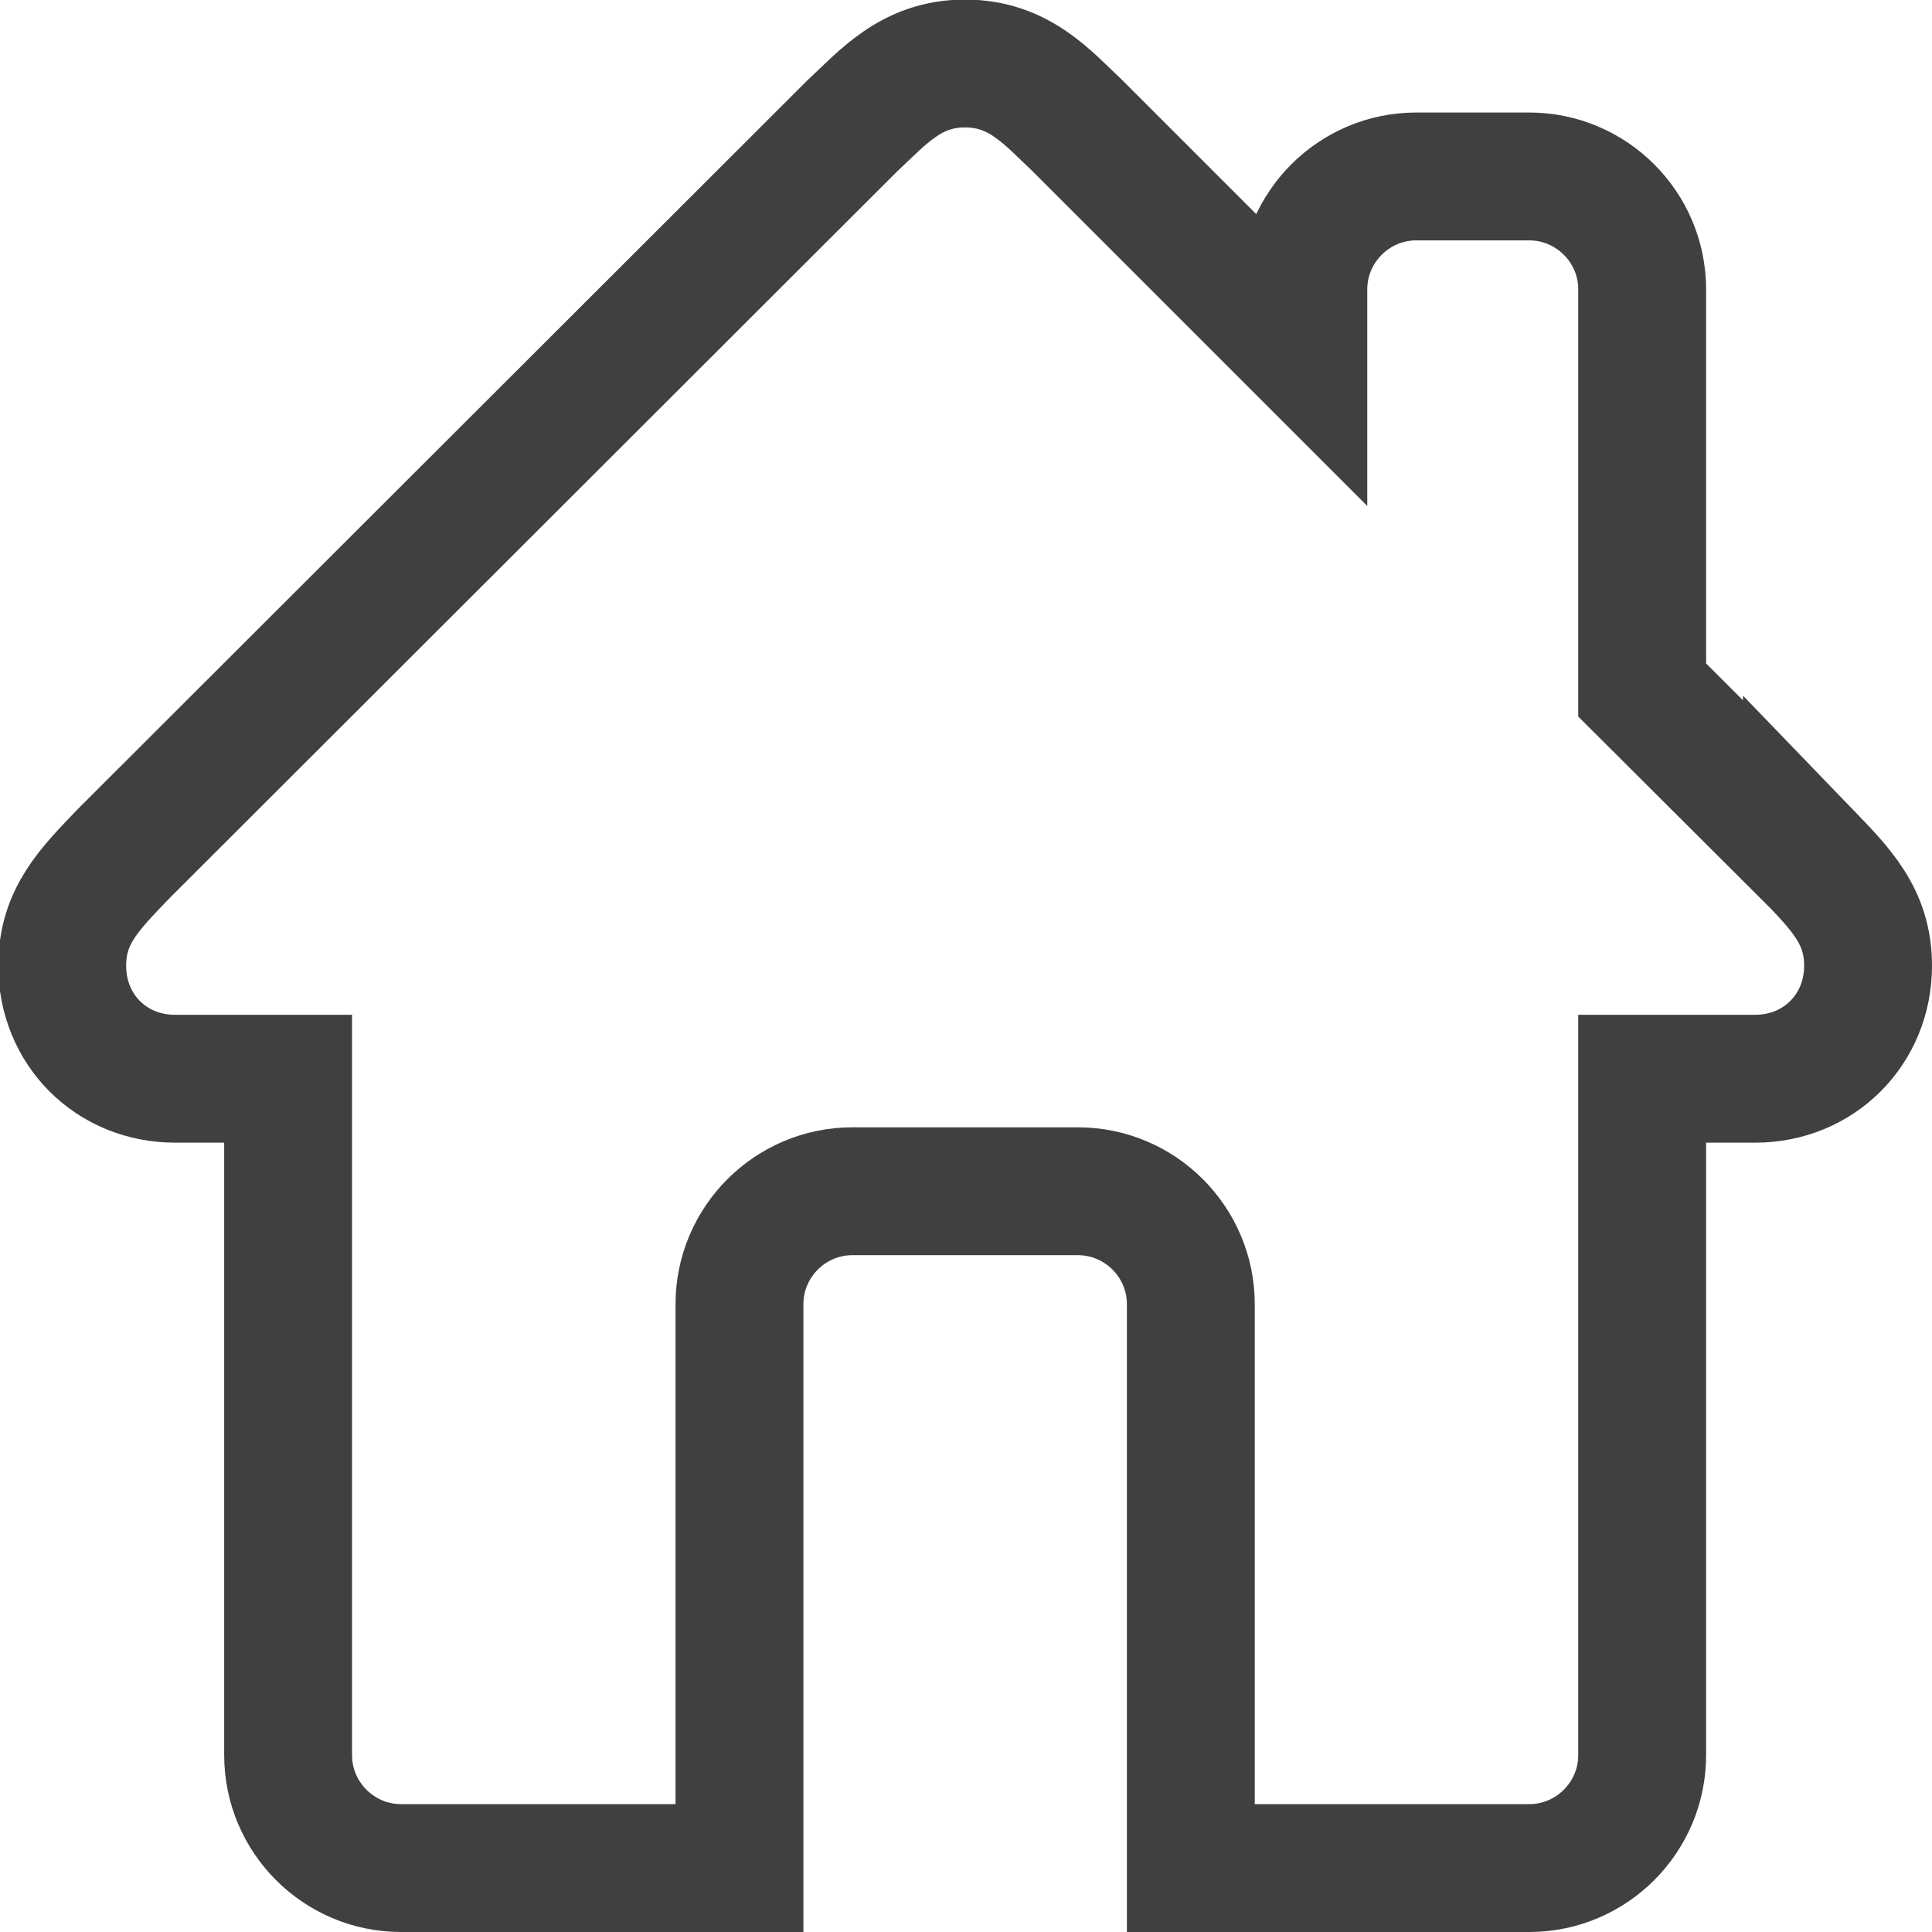 <?xml version="1.0" encoding="UTF-8" standalone="no"?>
<!-- Created with Inkscape (http://www.inkscape.org/) -->

<svg
   xmlns:dc="http://purl.org/dc/elements/1.1/"
   xmlns:cc="http://creativecommons.org/ns#"
   xmlns:rdf="http://www.w3.org/1999/02/22-rdf-syntax-ns#"
   xmlns:svg="http://www.w3.org/2000/svg"
   xmlns="http://www.w3.org/2000/svg"
   xmlns:sodipodi="http://sodipodi.sourceforge.net/DTD/sodipodi-0.dtd"
   xmlns:inkscape="http://www.inkscape.org/namespaces/inkscape"
   width="4.533mm"
   height="4.533mm"
   viewBox="0 0 4.533 4.533"
   version="1.1"
   id="svg1437"
   inkscape:version="0.92.3 (2405546, 2018-03-11)"
   sodipodi:docname="icon.svg">
  <defs
     id="defs1431" />
  <sodipodi:namedview
     id="base"
     pagecolor="#ffffff"
     bordercolor="#666666"
     borderopacity="1.0"
     inkscape:pageopacity="0.0"
     inkscape:pageshadow="2"
     inkscape:zoom="44.8"
     inkscape:cx="13.039609"
     inkscape:cy="13.063124"
     inkscape:document-units="mm"
     inkscape:current-layer="layer1"
     showgrid="false"
     fit-margin-top="0"
     fit-margin-left="0"
     fit-margin-right="0"
     fit-margin-bottom="0"
     inkscape:window-width="3840"
     inkscape:window-height="2066"
     inkscape:window-x="-11"
     inkscape:window-y="-11"
     inkscape:window-maximized="1" />
  <g
     inkscape:label="Calque 1"
     inkscape:groupmode="layer"
     id="layer1"
     transform="translate(-184.454,-152.614)">
    <path
       id="path1982"
       d="m 188.691,154.616 -0.384,-0.383 v -0.94 c 0,-0.146 -0.119,-0.265 -0.265,-0.265 h -0.265 c -0.146,0 -0.265,0.119 -0.265,0.265 v 0.146 l -0.529,-0.529 c -0.072,-0.068 -0.138,-0.147 -0.265,-0.147 -0.126,0 -0.192,0.079 -0.265,0.147 l -1.707,1.705 c -0.083,0.086 -0.146,0.149 -0.146,0.265 0,0.149 0.114,0.265 0.265,0.265 h 0.265 v 1.587 c 0,0.146 0.119,0.265 0.265,0.265 h 0.794 v -1.323 c 0,-0.146 0.119,-0.265 0.265,-0.265 h 0.529 c 0.146,0 0.265,0.119 0.265,0.265 v 1.323 h 0.794 c 0.146,0 0.265,-0.119 0.265,-0.265 v -1.587 h 0.265 c 0.15,0 0.265,-0.116 0.265,-0.265 0,-0.116 -0.063,-0.179 -0.146,-0.265 z"
       inkscape:connector-curvature="0"
       style="fill:none;stroke:#404040;stroke-width:0.3;stroke-miterlimit:4;stroke-dasharray:none;stroke-opacity:1" />
  </g>
</svg>
